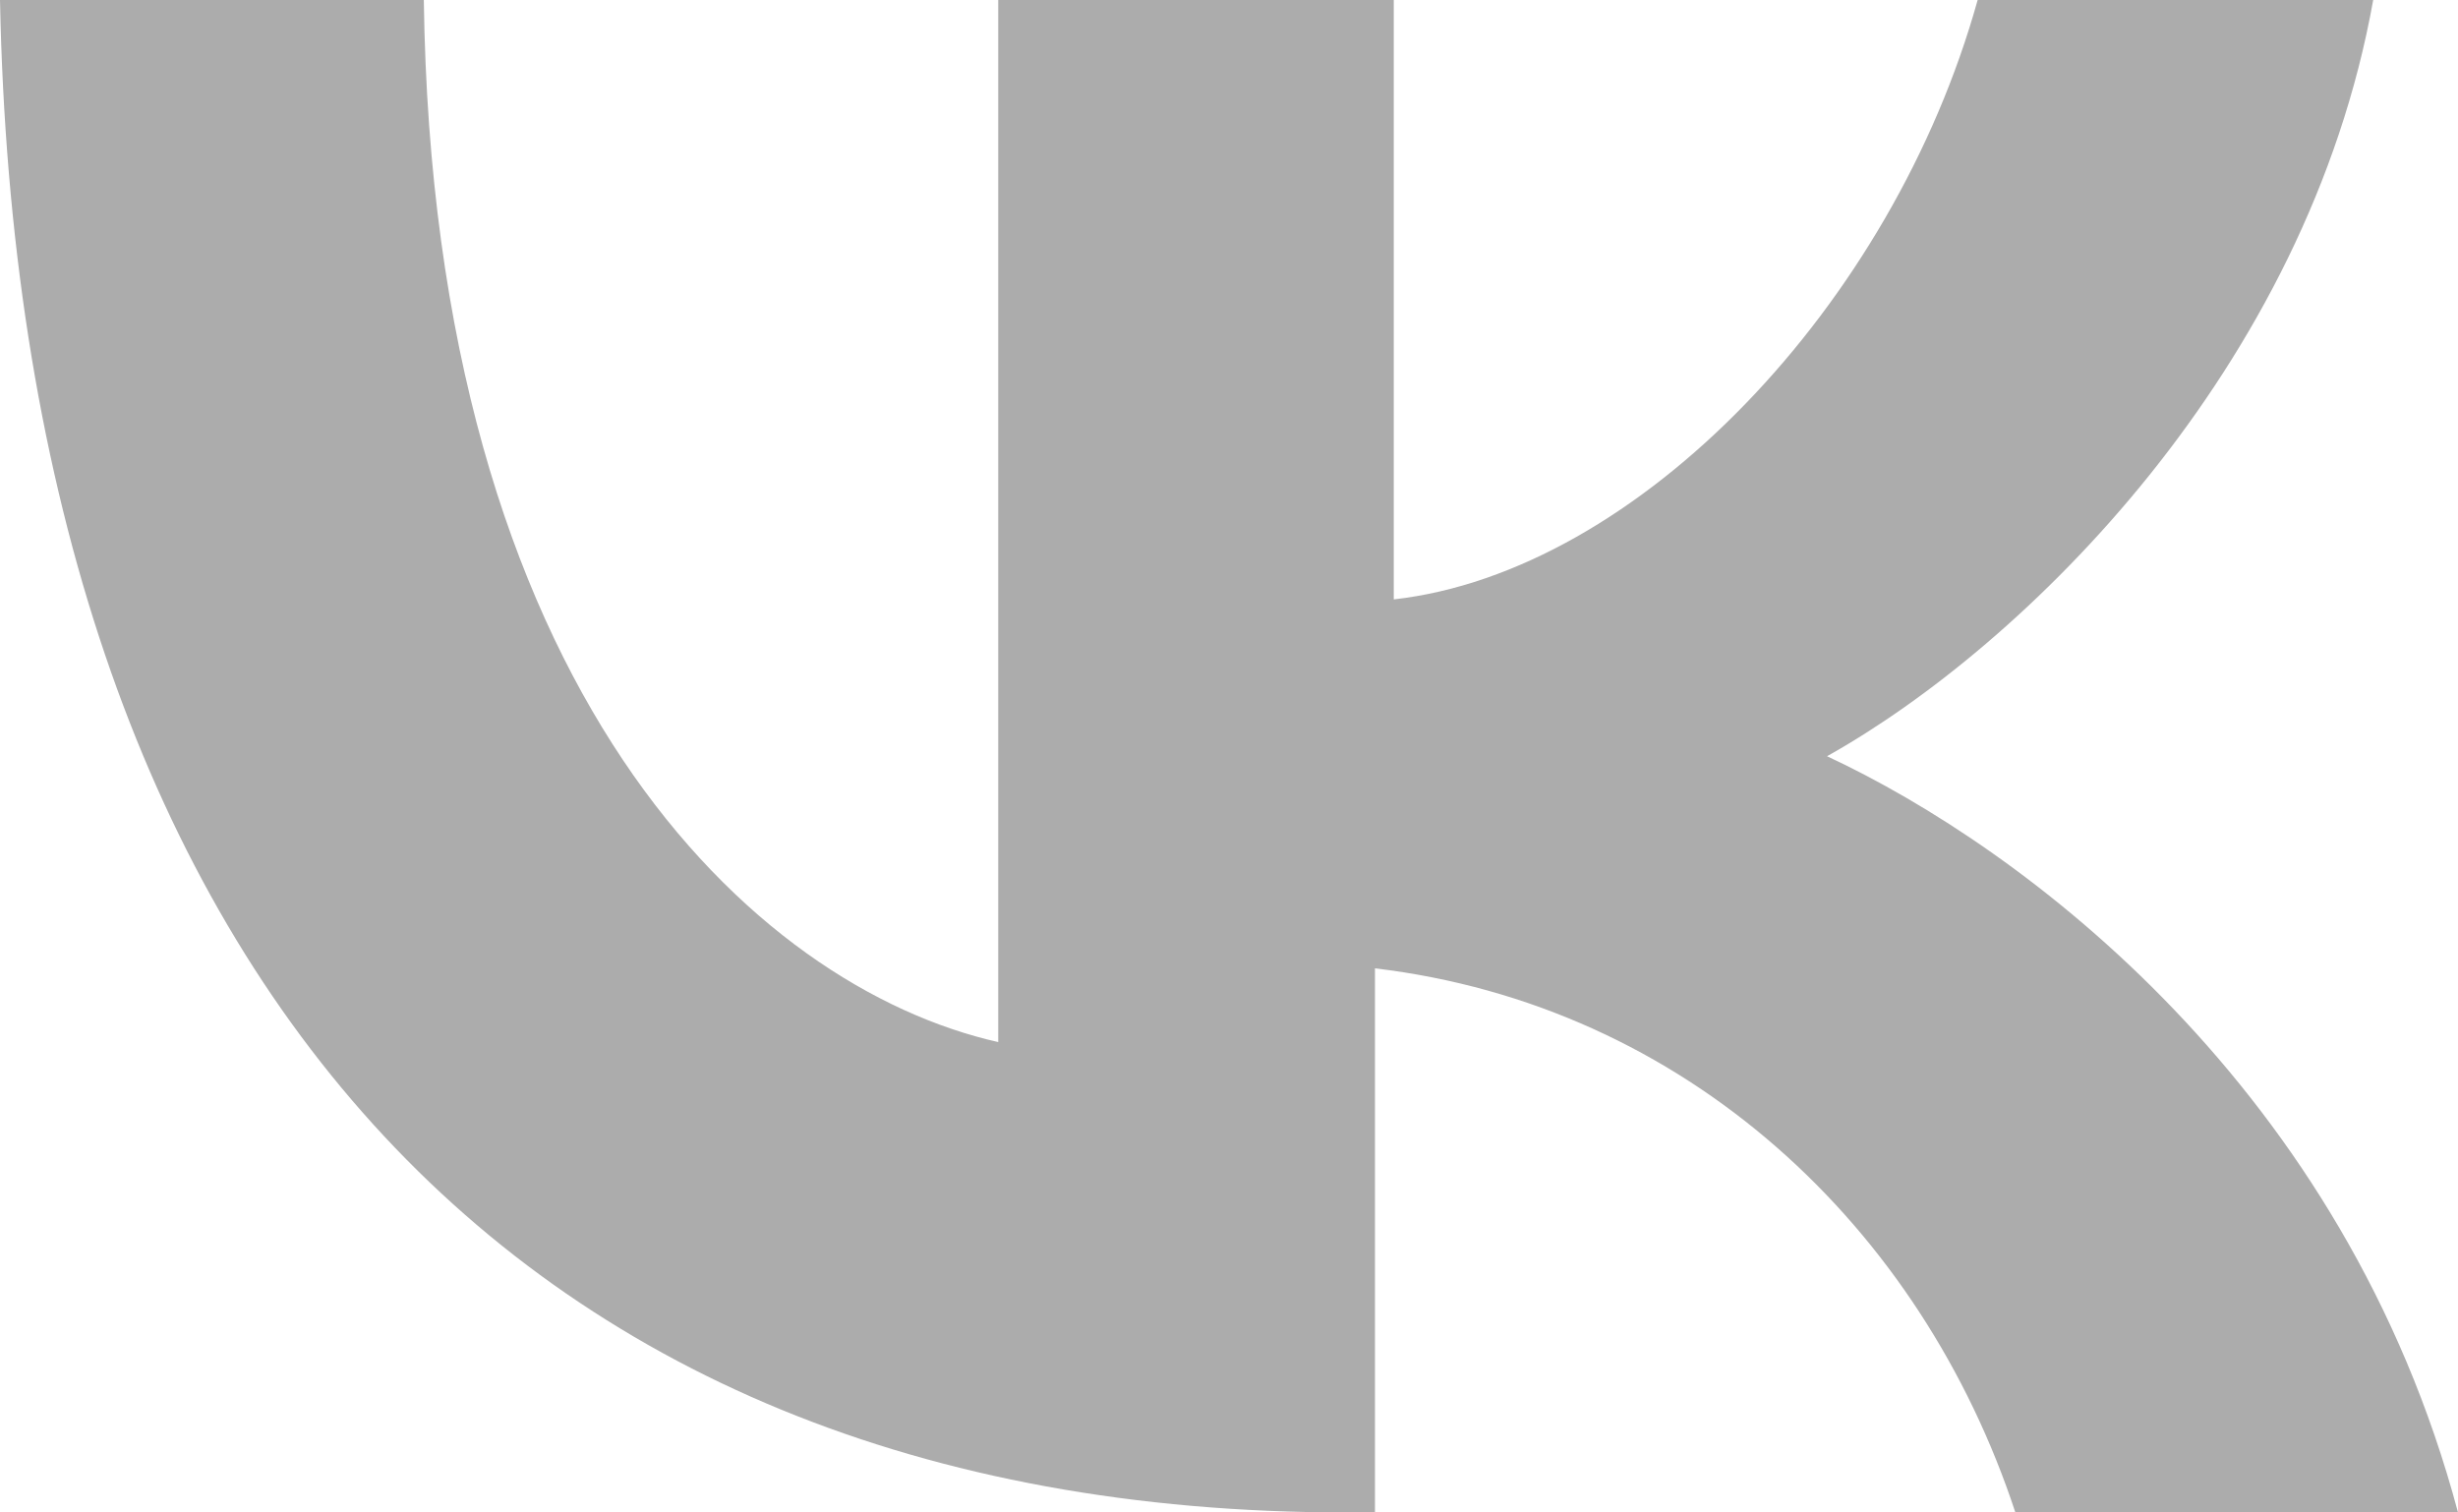 <svg width="26" height="16" viewBox="0 0 26 16" fill="none" xmlns="http://www.w3.org/2000/svg">
<path d="M14.245 16C5.28 16 0.199 10.049 0 0H4.483C4.582 7.317 7.969 10.439 10.559 11.024V0H14.743V6.341C17.333 6.049 20.023 3.22 20.919 0H25.103C24.406 3.902 21.418 6.829 19.326 8C21.418 8.976 24.805 11.512 26 16H21.318C20.322 12.976 17.831 10.634 14.544 10.244V16H14.245Z" fill="#ACACAC"/>
</svg>
